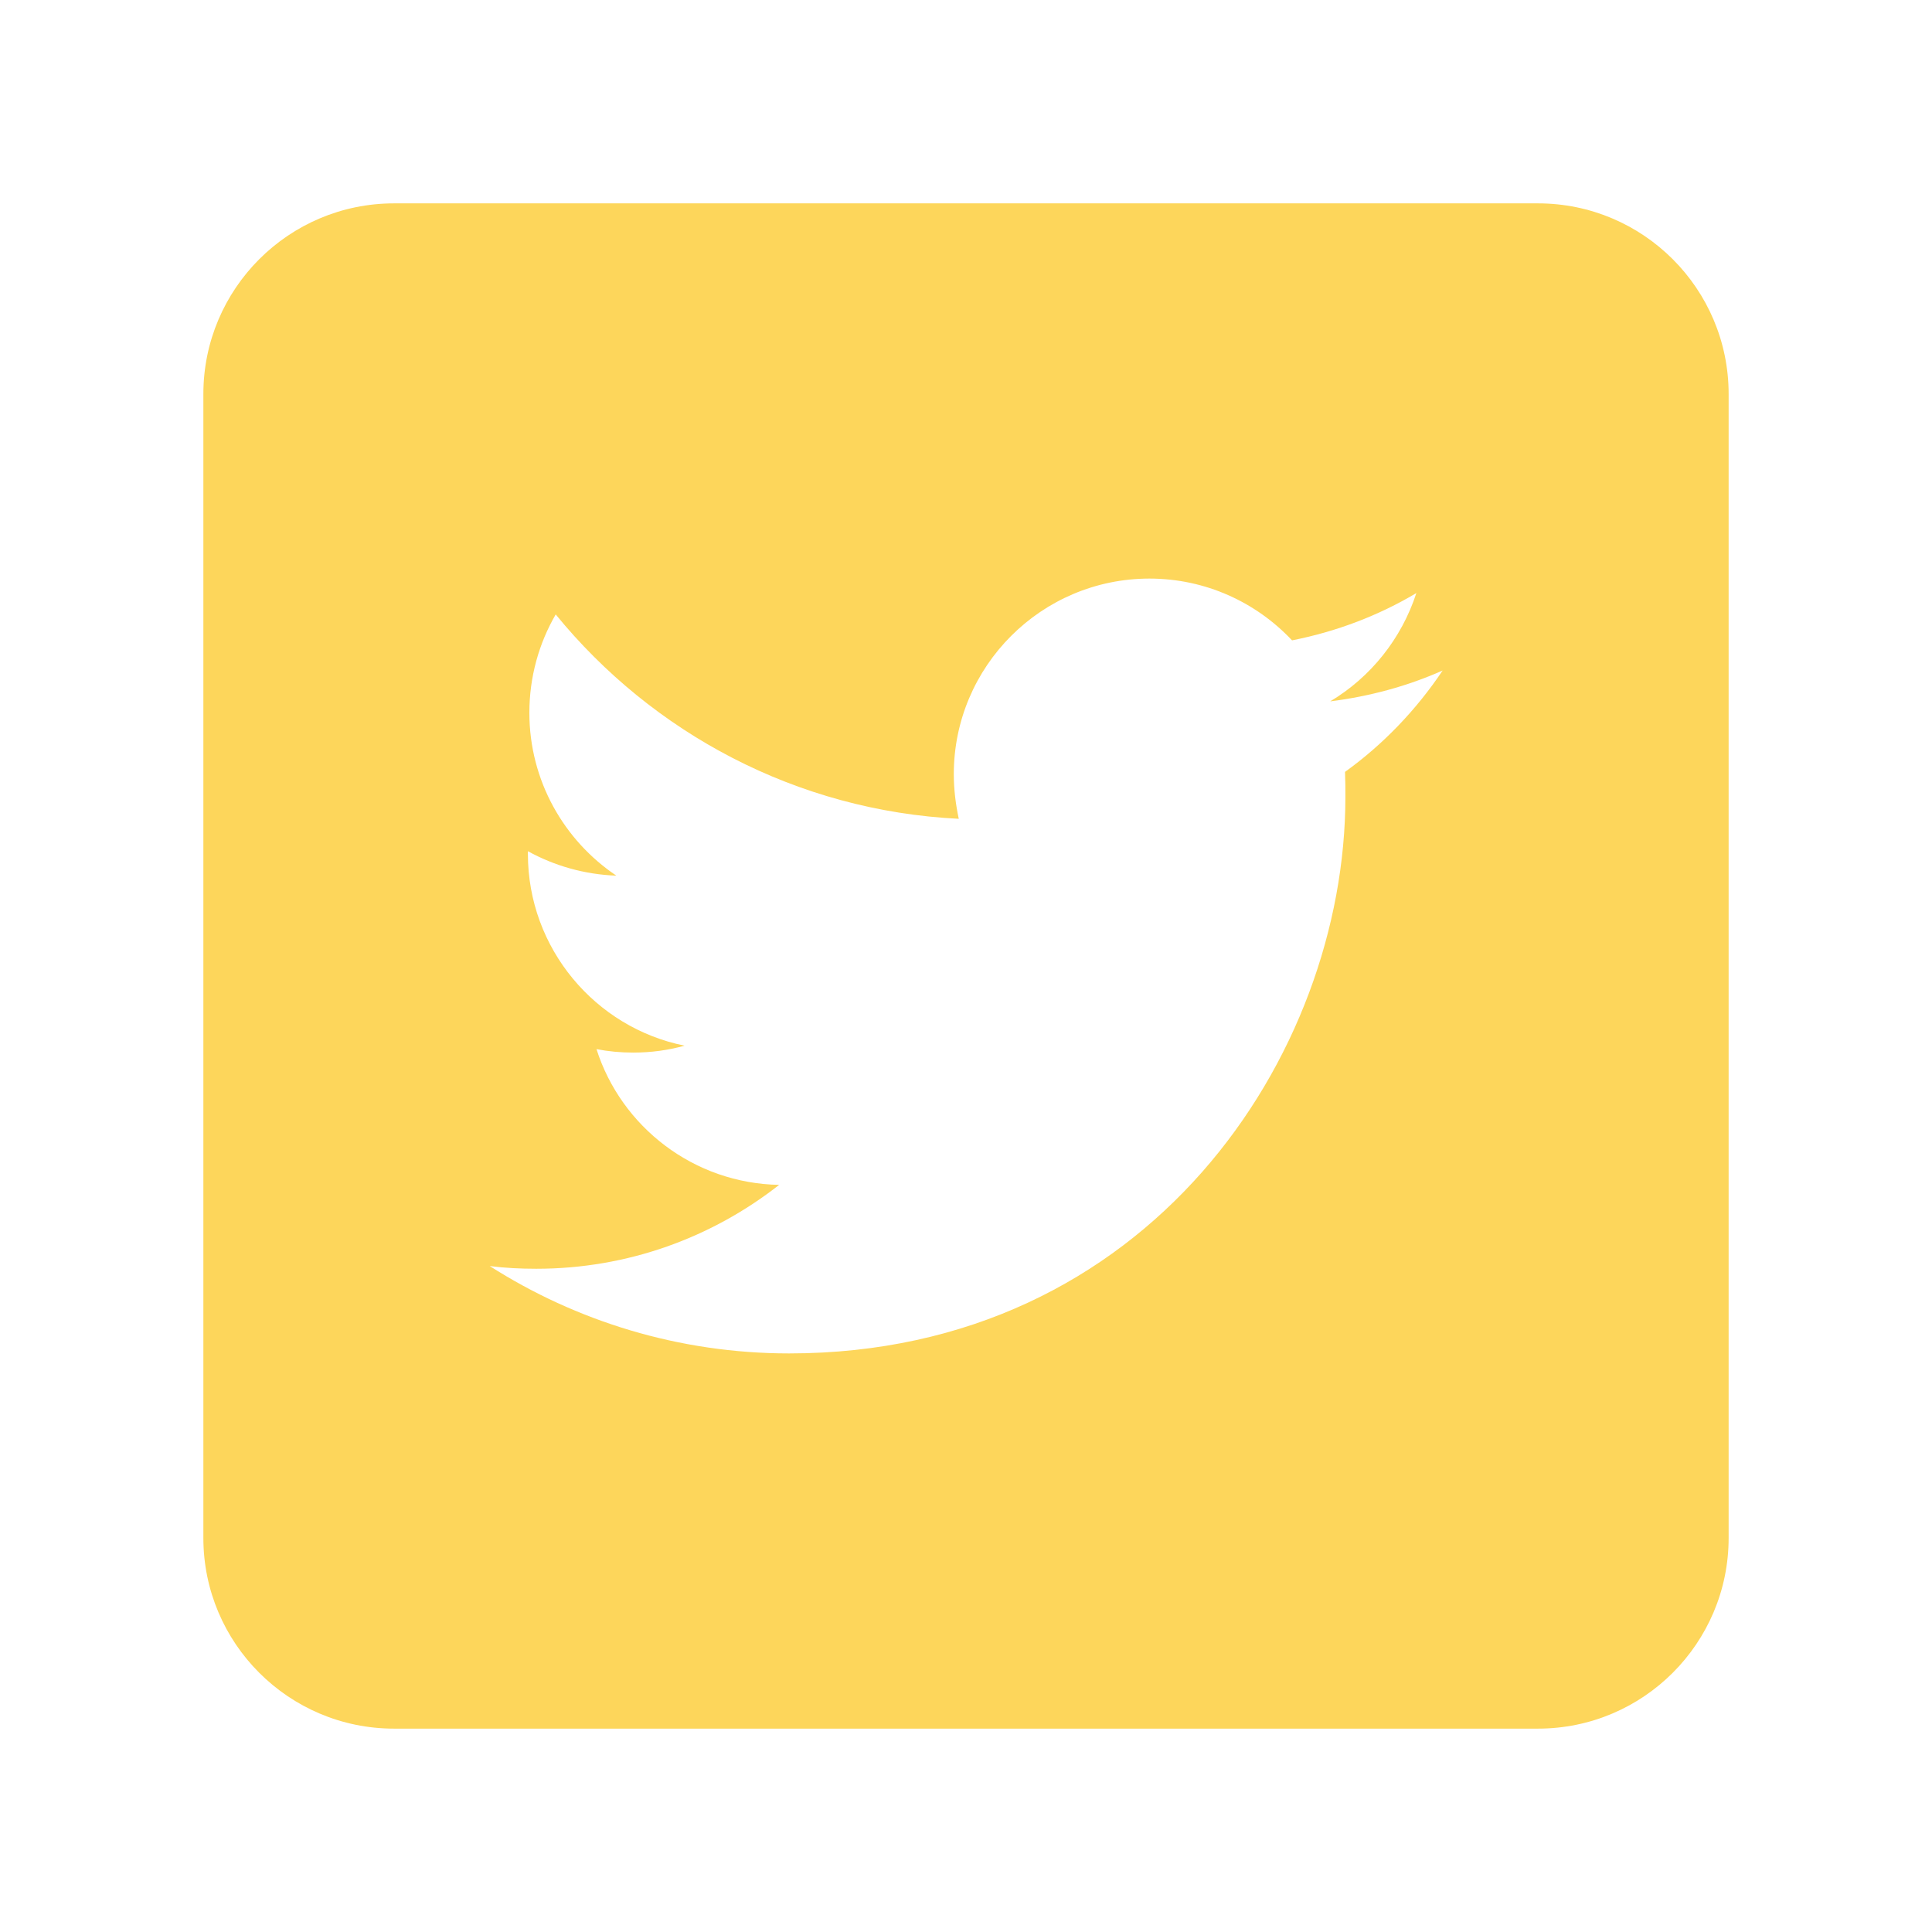 <svg width="38" height="38" viewBox="0 0 38 38" fill="none" xmlns="http://www.w3.org/2000/svg">
<g filter="url(#filter0_d_0_149)">
<path fill-rule="evenodd" clip-rule="evenodd" d="M7.75 30H30.25C32.32 30 34 28.32 34 26.25V3.75C34 1.68 32.32 0 30.25 0H7.75C5.68 0 4 1.68 4 3.75V26.25C4 28.32 5.68 30 7.75 30ZM26.462 11.678C26.462 16.755 22.593 22.62 15.52 22.62C13.352 22.62 11.328 21.983 9.633 20.902C9.932 20.94 10.24 20.955 10.547 20.955C12.348 20.955 14.005 20.34 15.325 19.305C13.645 19.275 12.22 18.165 11.732 16.635C11.965 16.68 12.205 16.703 12.453 16.703C12.805 16.703 13.143 16.657 13.465 16.567C11.71 16.215 10.383 14.655 10.383 12.795V12.742C10.9 13.027 11.492 13.2 12.123 13.223C11.095 12.533 10.412 11.355 10.412 10.02C10.412 9.315 10.6 8.655 10.93 8.085C12.828 10.41 15.662 11.947 18.858 12.105C18.797 11.82 18.76 11.527 18.76 11.227C18.76 9.105 20.485 7.38 22.608 7.38C23.71 7.38 24.707 7.845 25.413 8.595C26.29 8.422 27.115 8.107 27.858 7.665C27.565 8.565 26.957 9.322 26.163 9.795C26.942 9.697 27.685 9.495 28.375 9.188C27.858 9.96 27.205 10.643 26.455 11.182C26.462 11.348 26.462 11.512 26.462 11.678Z" fill="#FDD65B"/>
</g>
<defs>
<filter id="filter0_d_0_149" x="0" y="0" width="38" height="38" filterUnits="userSpaceOnUse" color-interpolation-filters="sRGB">
<feFlood flood-opacity="0" result="BackgroundImageFix"/>
<feColorMatrix in="SourceAlpha" type="matrix" values="0 0 0 0 0 0 0 0 0 0 0 0 0 0 0 0 0 0 127 0" result="hardAlpha"/>
<feOffset dy="4"/>
<feGaussianBlur stdDeviation="2"/>
<feComposite in2="hardAlpha" operator="out"/>
<feColorMatrix type="matrix" values="0 0 0 0 0 0 0 0 0 0 0 0 0 0 0 0 0 0 0.25 0"/>
<feBlend mode="normal" in2="BackgroundImageFix" result="effect1_dropShadow_0_149"/>
<feBlend mode="normal" in="SourceGraphic" in2="effect1_dropShadow_0_149" result="shape"/>
</filter>
</defs>
</svg>
